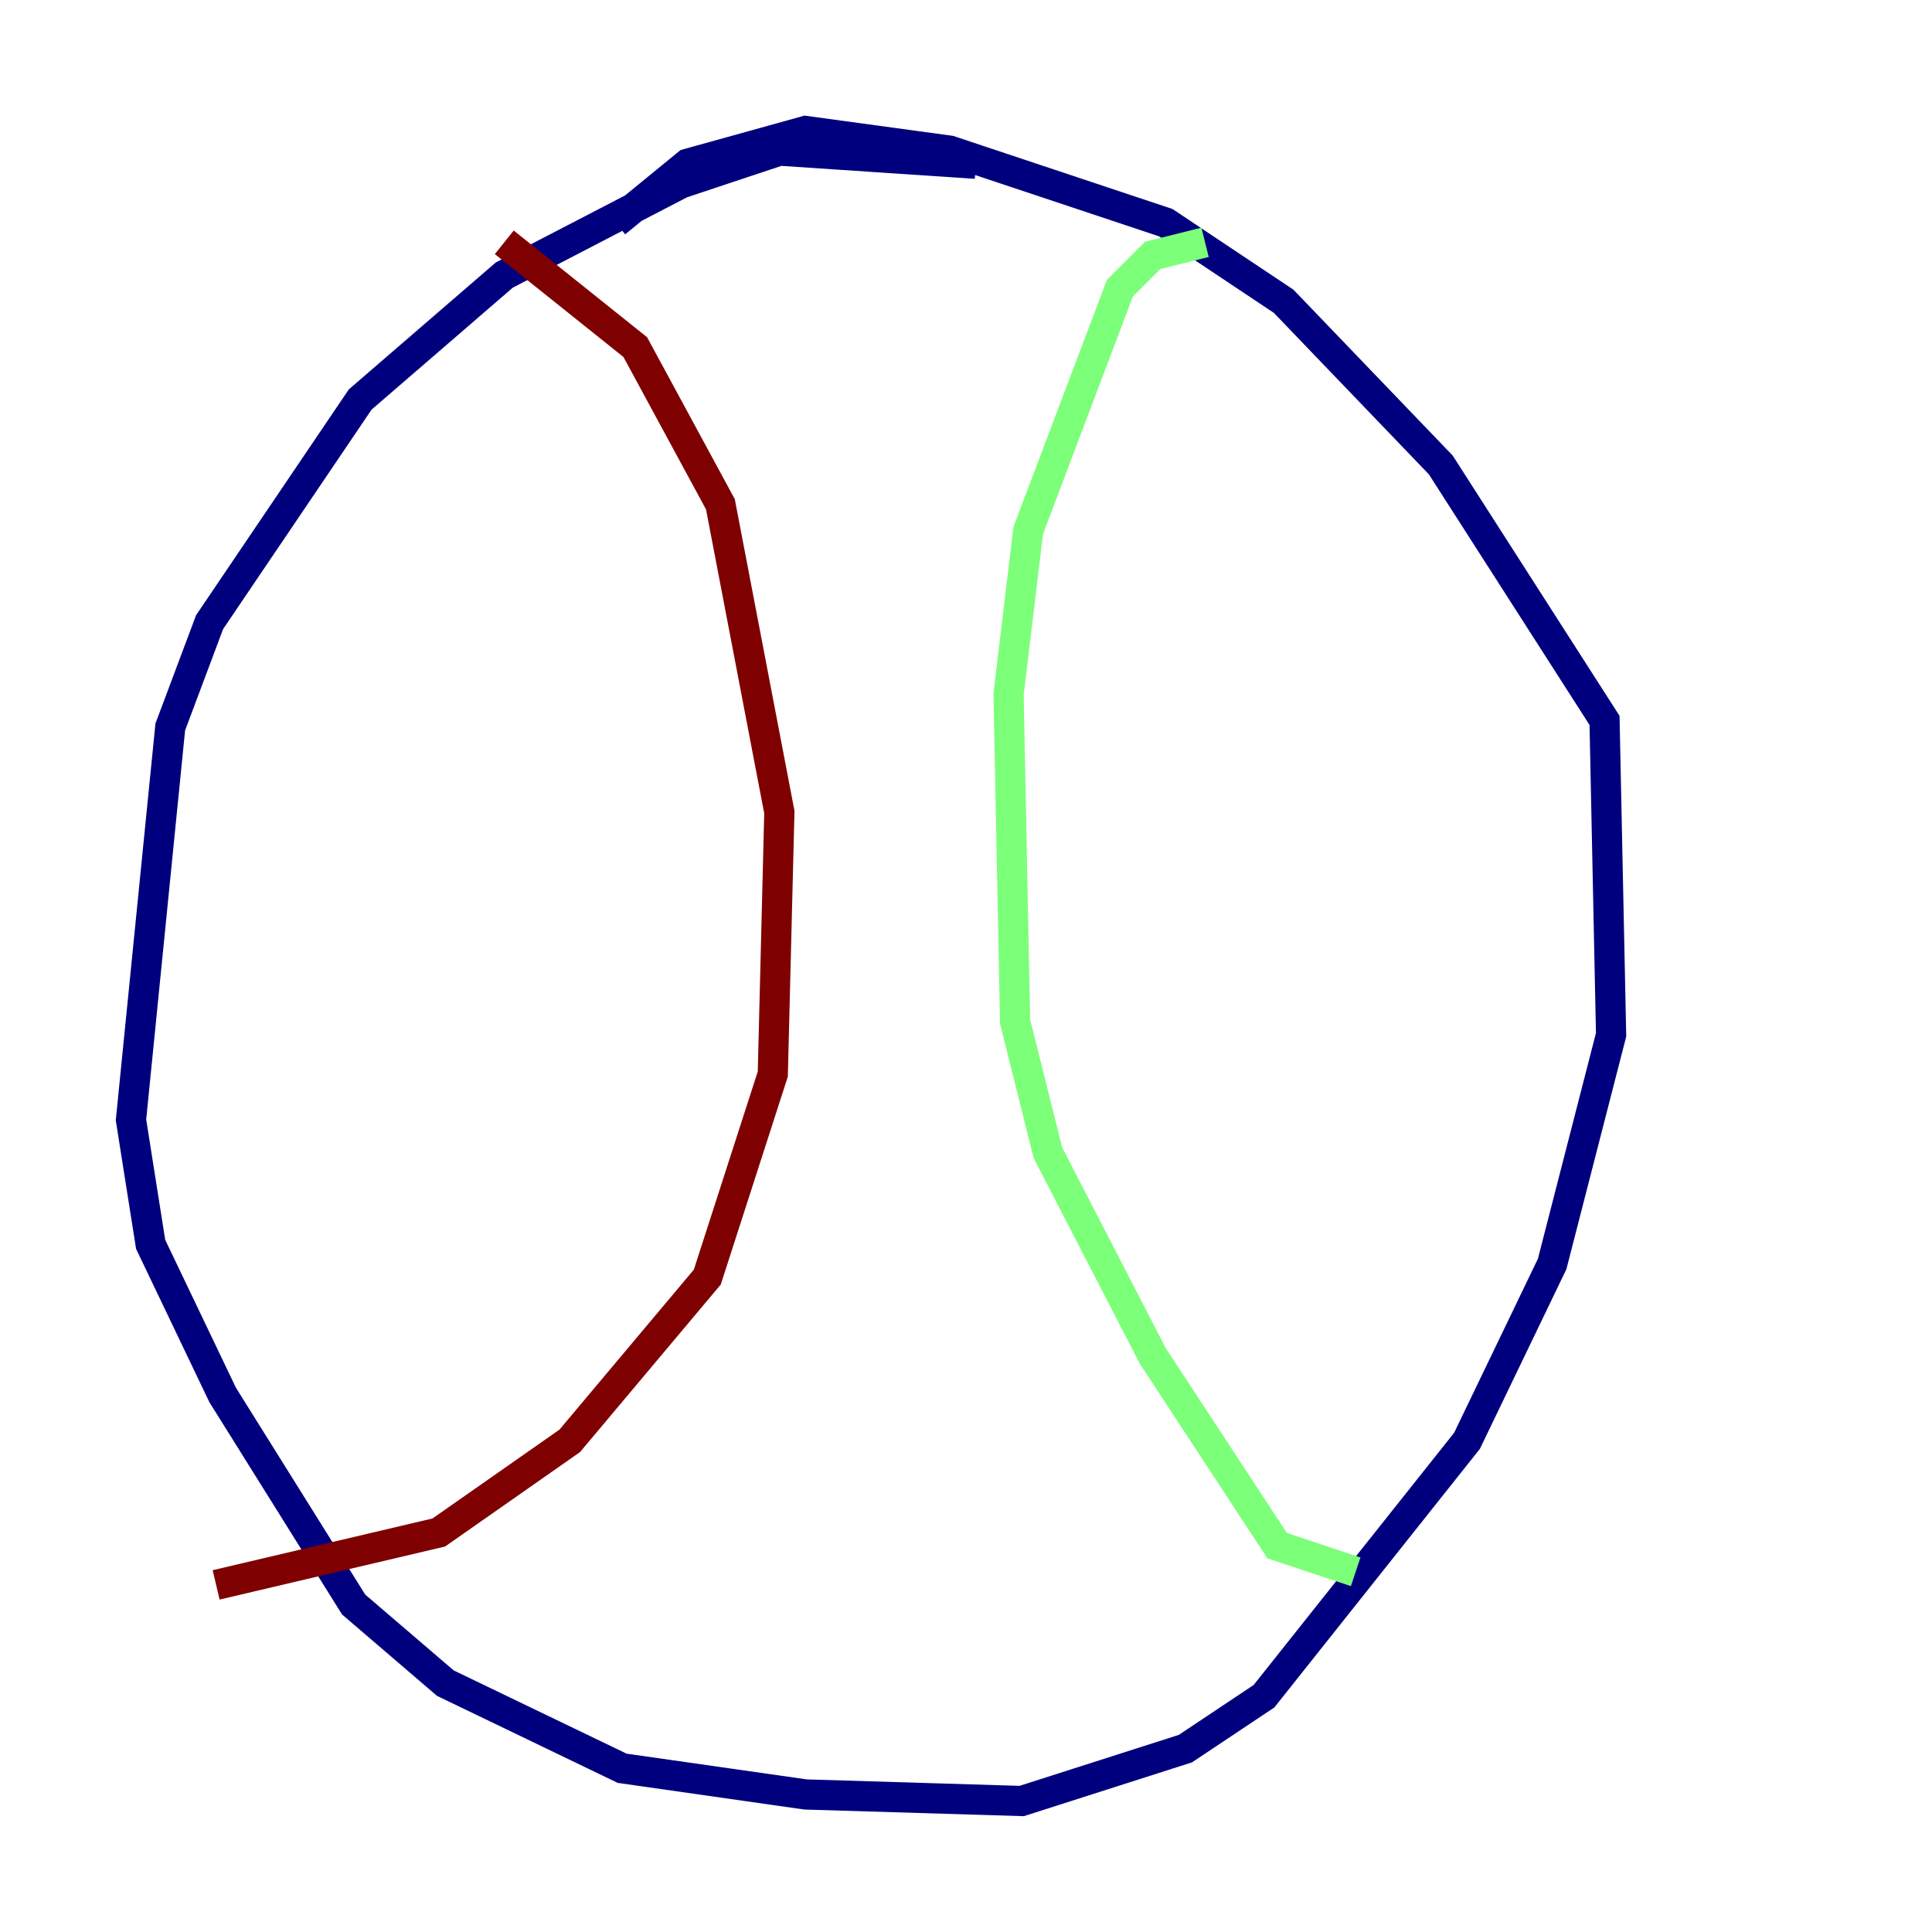 <?xml version="1.0" encoding="utf-8" ?>
<svg baseProfile="tiny" height="128" version="1.2" viewBox="0,0,128,128" width="128" xmlns="http://www.w3.org/2000/svg" xmlns:ev="http://www.w3.org/2001/xml-events" xmlns:xlink="http://www.w3.org/1999/xlink"><defs /><polyline fill="none" points="64.651,10.848 51.634,9.98 45.125,12.149 33.41,18.224 23.864,26.468 13.885,41.22 11.281,48.163 8.678,74.197 9.98,82.441 14.752,92.42 23.43,106.305 29.505,111.512 41.22,117.153 53.37,118.888 67.688,119.322 78.536,115.851 83.742,112.38 97.193,95.458 102.834,83.742 106.739,68.556 106.305,47.729 95.458,30.807 85.044,19.959 77.234,14.752 62.915,9.98 53.37,8.678 45.559,10.848 40.786,14.752" stroke="#00007f" stroke-width="2" /><polyline fill="none" points="79.837,16.054 76.366,16.922 74.197,19.091 68.122,35.146 66.82,45.993 67.254,67.688 69.424,76.366 76.366,89.817 84.61,102.4 89.817,104.136" stroke="#7cff79" stroke-width="2" /><polyline fill="none" points="33.41,16.054 42.088,22.997 47.729,33.41 51.634,53.803 51.2,71.159 46.861,84.61 37.749,95.458 29.071,101.532 14.319,105.003" stroke="#7f0000" stroke-width="2" /></svg>